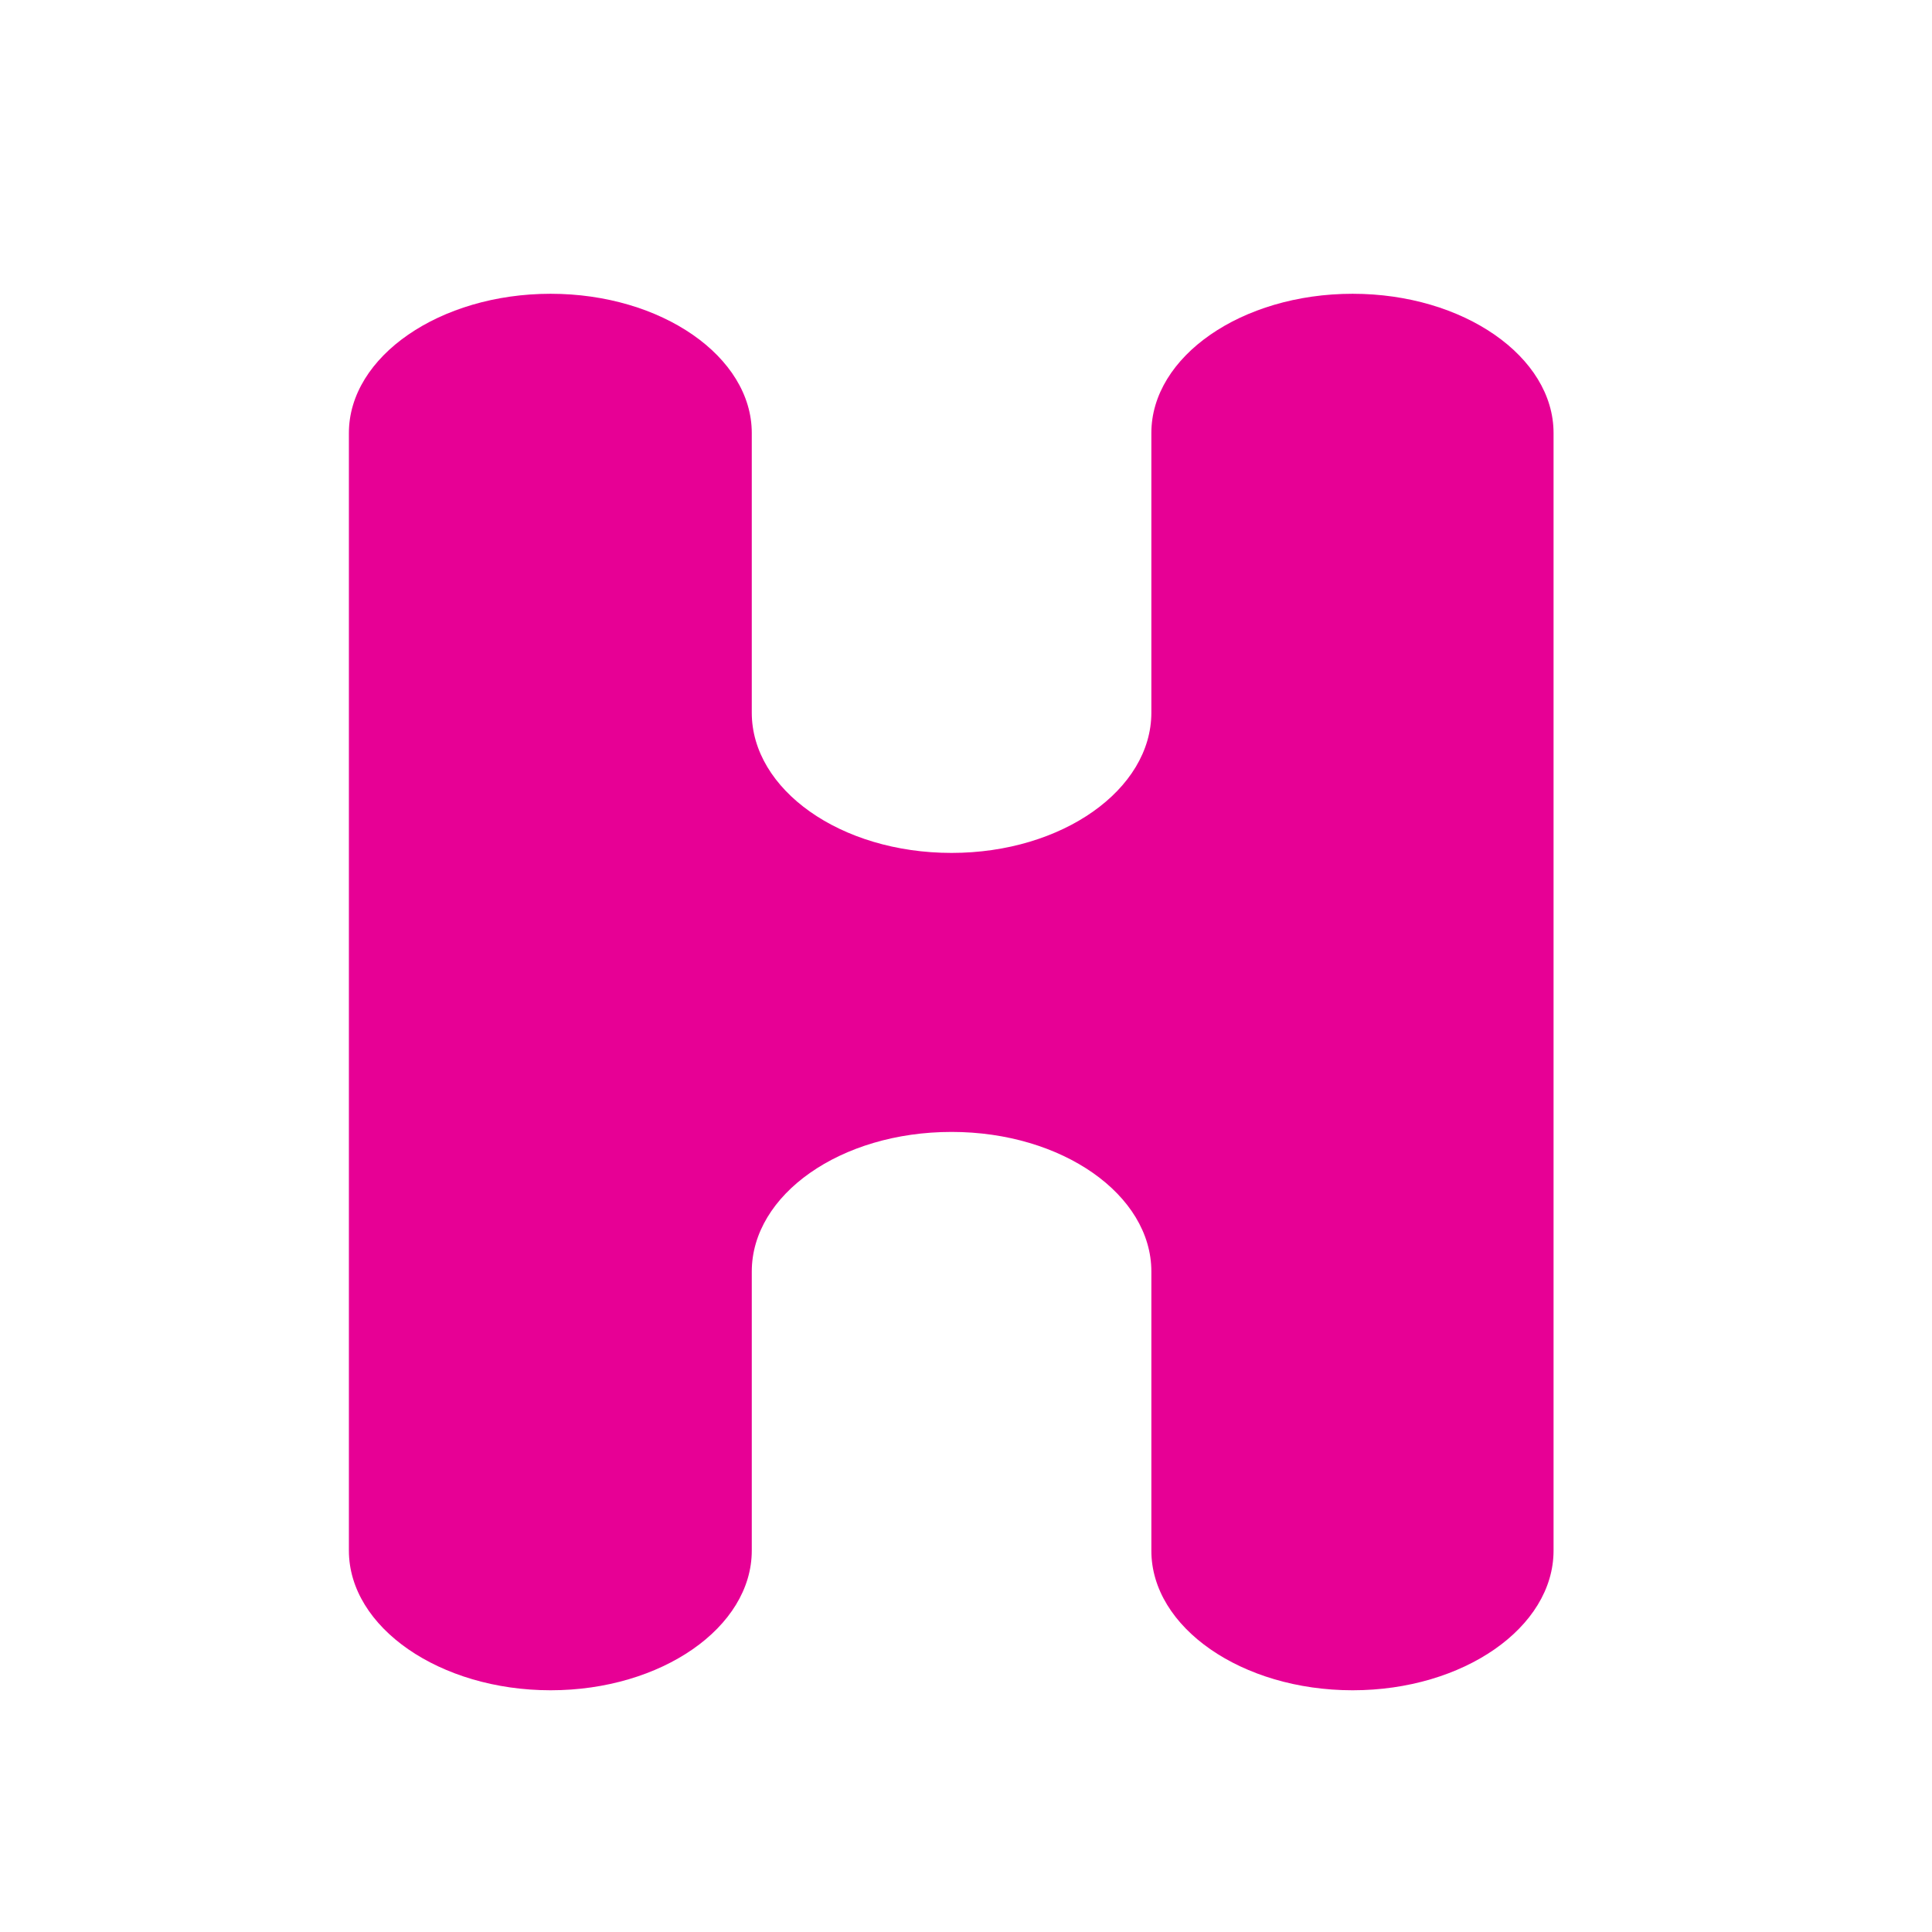<?xml version="1.0" encoding="utf-8"?>
<!-- Generator: Adobe Illustrator 16.0.0, SVG Export Plug-In . SVG Version: 6.00 Build 0)  -->
<!DOCTYPE svg PUBLIC "-//W3C//DTD SVG 1.1//EN" "http://www.w3.org/Graphics/SVG/1.1/DTD/svg11.dtd">
<svg version="1.1" id="레이어_1" xmlns="http://www.w3.org/2000/svg" xmlns:xlink="http://www.w3.org/1999/xlink" x="0px"
	 y="0px" width="17px" height="17px" viewBox="0 0 17 17" enable-background="new 0 0 17 17" xml:space="preserve">
<path fill="#E70095" d="M11.902,14.873c0.975,0,1.768-0.553,1.768-1.229v-2.457V6.271V3.81c0-0.672-0.793-1.225-1.768-1.225
	c-0.978,0-1.771,0.553-1.771,1.225v2.461c0,0.676-0.783,1.234-1.758,1.234c-0.979,0-1.758-0.558-1.758-1.234V3.81
	c0-0.672-0.795-1.225-1.77-1.225C3.87,2.585,3.07,3.137,3.07,3.81v2.461v4.918v2.455c0,0.676,0.801,1.229,1.775,1.229
	c0.974,0,1.77-0.553,1.77-1.229v-2.455c0-0.676,0.779-1.229,1.758-1.229c0.975,0,1.758,0.554,1.758,1.228v2.457
	C10.131,14.32,10.926,14.873,11.902,14.873z"/>
</svg>
